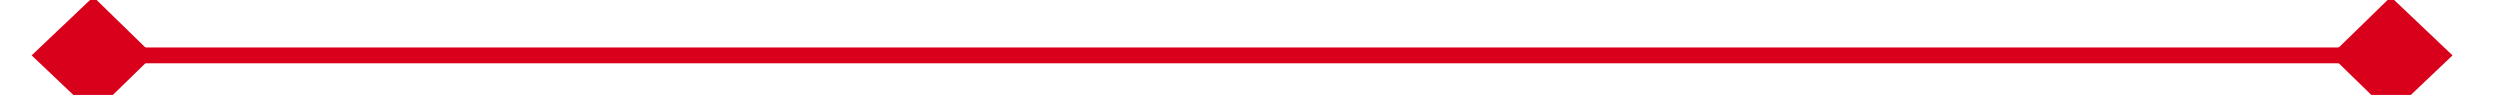 ﻿<?xml version="1.0" encoding="utf-8"?>
<svg version="1.1" xmlns:xlink="http://www.w3.org/1999/xlink" width="158px" height="6px" preserveAspectRatio="xMinYMid meet" viewBox="68 311  158 4" xmlns="http://www.w3.org/2000/svg">
  <path d="M 73.9 309.8  L 70 313.5  L 73.9 317.2  L 77.7 313.5  L 73.9 309.8  Z M 219.1 317.2  L 223 313.5  L 219.1 309.8  L 215.3 313.5  L 219.1 317.2  Z " fill-rule="nonzero" fill="#d9001b" stroke="none" />
  <path d="M 71 313.5  L 222 313.5  " stroke-width="1" stroke="#d9001b" fill="none" />
</svg>